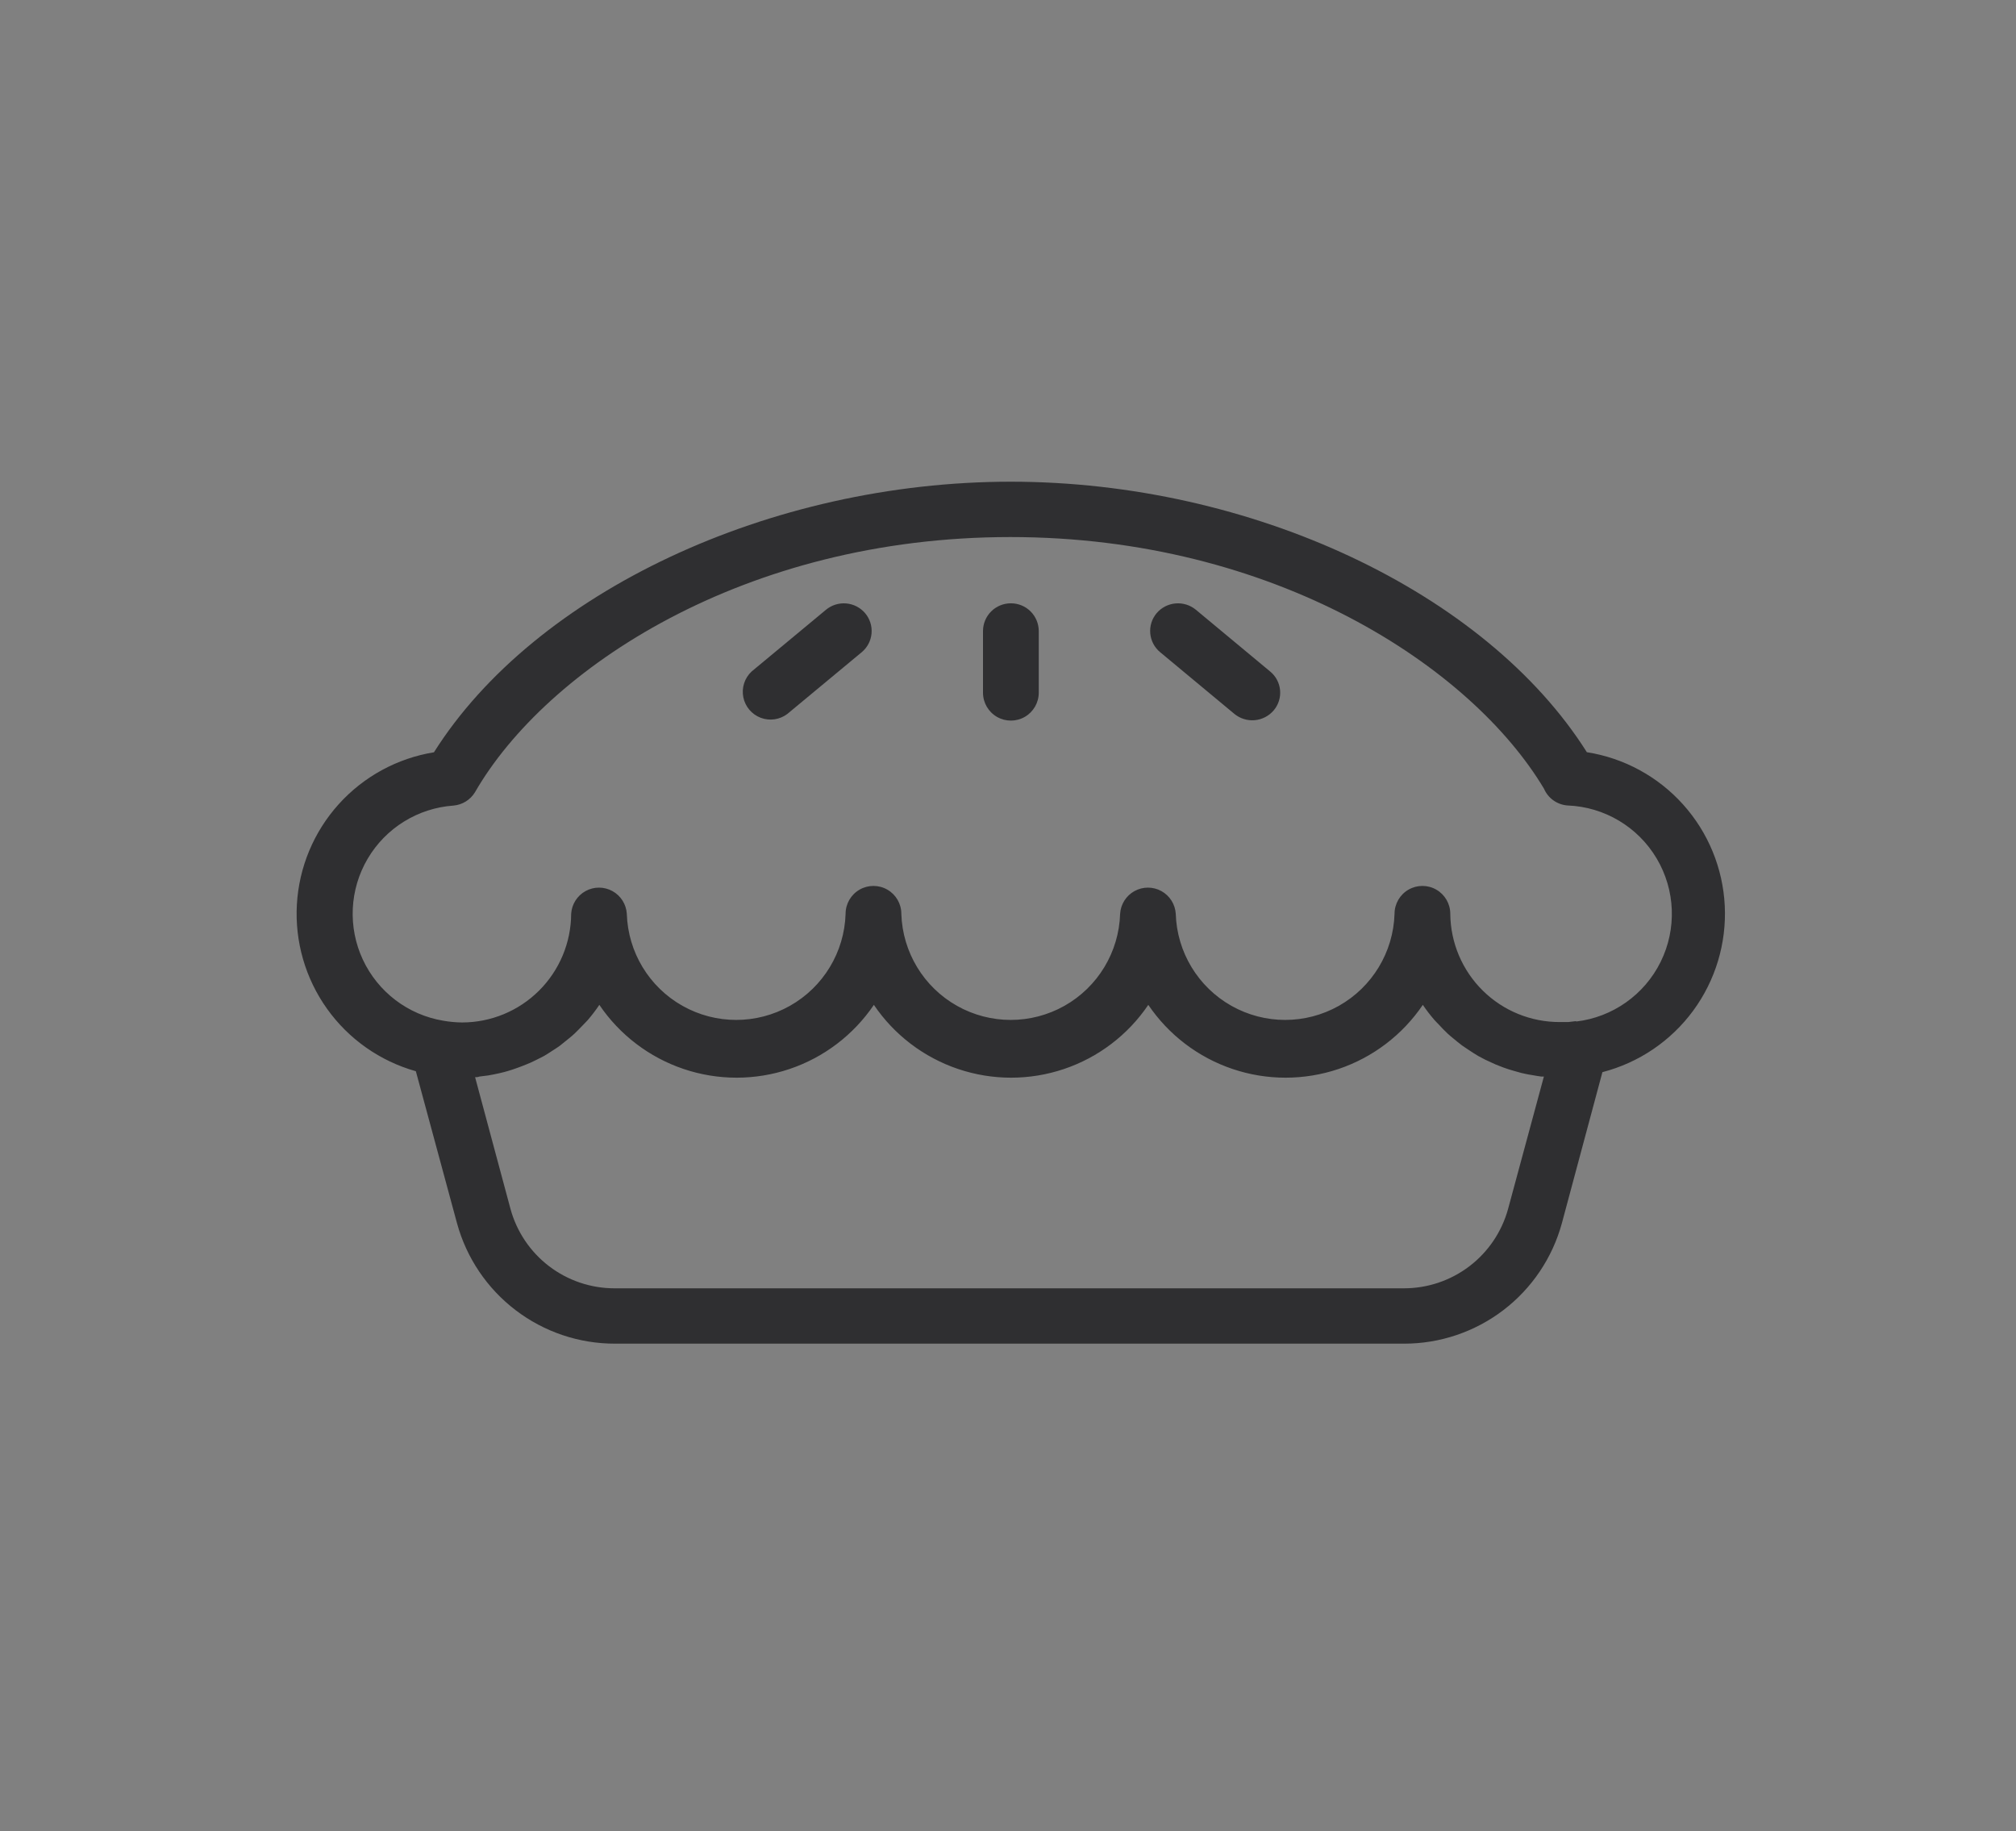 <svg xmlns="http://www.w3.org/2000/svg" xmlns:xlink="http://www.w3.org/1999/xlink" viewBox="0 0 196 178"><rect x="0" y="0" width="196" height="178" fill="#808080" stroke="none"/><defs><style>.cls-1,.cls-2{fill:none;}.cls-2,.cls-3{clip-rule:evenodd;}.cls-3,.cls-48,.cls-50{fill:#fff;}.cls-4{clip-path:url(#clip-path);}.cls-5{clip-path:url(#clip-path-2);}.cls-6{clip-path:url(#clip-path-3);}.cls-7{clip-path:url(#clip-path-4);}.cls-8{clip-path:url(#clip-path-5);}.cls-9{clip-path:url(#clip-path-6);}.cls-10{clip-path:url(#clip-path-7);}.cls-11{clip-path:url(#clip-path-8);}.cls-12{clip-path:url(#clip-path-9);}.cls-13{clip-path:url(#clip-path-10);}.cls-14{clip-path:url(#clip-path-11);}.cls-15{clip-path:url(#clip-path-12);}.cls-16{clip-path:url(#clip-path-13);}.cls-17{clip-path:url(#clip-path-14);}.cls-18{clip-path:url(#clip-path-15);}.cls-19{clip-path:url(#clip-path-16);}.cls-20{clip-path:url(#clip-path-17);}.cls-21{clip-path:url(#clip-path-18);}.cls-22{clip-path:url(#clip-path-19);}.cls-23{clip-path:url(#clip-path-20);}.cls-24{clip-path:url(#clip-path-21);}.cls-25{clip-path:url(#clip-path-22);}.cls-26{clip-path:url(#clip-path-23);}.cls-27{clip-path:url(#clip-path-24);}.cls-28{clip-path:url(#clip-path-25);}.cls-29{clip-path:url(#clip-path-26);}.cls-30{clip-path:url(#clip-path-27);}.cls-31{clip-path:url(#clip-path-28);}.cls-32{clip-path:url(#clip-path-29);}.cls-33{clip-path:url(#clip-path-30);}.cls-34{clip-path:url(#clip-path-31);}.cls-35{clip-path:url(#clip-path-32);}.cls-36{clip-path:url(#clip-path-33);}.cls-37{clip-path:url(#clip-path-34);}.cls-38{clip-path:url(#clip-path-35);}.cls-39{clip-path:url(#clip-path-36);}.cls-40{clip-path:url(#clip-path-37);}.cls-41{clip-path:url(#clip-path-38);}.cls-42{clip-path:url(#clip-path-39);}.cls-43{clip-path:url(#clip-path-40);}.cls-44{fill:#2f2f31;}.cls-45{clip-path:url(#clip-path-41);}.cls-46{clip-path:url(#clip-path-43);}.cls-47{clip-path:url(#clip-path-45);}.cls-48{fill-rule:evenodd;}.cls-49{clip-path:url(#clip-path-47);}.cls-51{clip-path:url(#clip-path-48);}.cls-52{clip-path:url(#clip-path-49);}.cls-53{clip-path:url(#clip-path-50);}</style><clipPath id="clip-path"><rect class="cls-1" x="-376.14" y="352.03" width="134.7" height="80.23"/></clipPath><clipPath id="clip-path-2"><path class="cls-2" d="M-455.72,395.73a2.71,2.71,0,0,0-2.12-1H-461c.73-4.81.25-8.23-1.51-10.79a10.23,10.23,0,0,0-3.48-3.07c-3-20.75-15.58-23.09-25.71-25a51.92,51.92,0,0,1-7.75-1.82c-2.27-.79-3.64-1.92-4.08-3.36-.82-2.69,1.35-6.43,2.25-7.63a2.71,2.71,0,0,0,.39-2.52,2.69,2.69,0,0,0-1.87-1.72c-19.79-5.06-34.83,15.33-37.56,19.34a14.17,14.17,0,0,0-7.77,8.38c-1.84,5.58.17,11.56,1.51,14.59a17.87,17.87,0,0,0-6,13.56h-.86a2.69,2.69,0,0,0-2.12,1,2.67,2.67,0,0,0-.51,2.28l9.23,39.42A11.11,11.11,0,0,0-536,446h60.7a11.11,11.11,0,0,0,10.85-8.6l9.23-39.42A2.7,2.7,0,0,0-455.72,395.73Zm-52-52.25a12.76,12.76,0,0,0-1,8.77c1,3.18,3.47,5.5,7.46,6.9a57.2,57.2,0,0,0,8.55,2c9.13,1.69,17.8,3.29,20.84,17.5-.24-.06-.52-.11-.78-.16l-.18,0c-.85-.18-1.76-.35-2.71-.51l-.39-.07-2.91-.45-.38-.06-3.5-.48c-3.78-.52-8.06-1.11-12.9-2-1.47-.27-2.9-.56-4.31-.87-.44-.09-.86-.2-1.29-.3-1-.22-1.94-.45-2.87-.7l-1.35-.35c-.95-.26-1.88-.53-2.8-.81l-1-.31c-1.23-.38-2.42-.78-3.58-1.18l-.51-.18c-1-.36-1.93-.71-2.85-1.07l-1-.4c-.75-.3-1.48-.6-2.18-.9l-1-.41-2.21-1-.6-.28c-.89-.42-1.75-.85-2.56-1.26l-.51-.26-1.81-1-.67-.37-1.46-.83-.54-.31-1.57-.95-.12-.07-1.47-.94-.25-.17-.63-.42C-531,354.69-520.53,342.63-507.73,343.48ZM-543,368.23a8.56,8.56,0,0,1,4.19-4.81l.33.23.35.25.89.6.4.27c.43.29.91.59,1.43.92l.14.09c.57.36,1.2.74,1.86,1.13l.53.31,1.6.91.81.44,1.61.86,1,.49c.58.29,1.18.59,1.8.88l1,.48c.73.34,1.49.68,2.26,1l.8.36c1.06.46,2.16.91,3.31,1.36l.69.26c.93.36,1.88.72,2.87,1.07l1.27.43c.84.29,1.69.57,2.56.84l1.5.46c.86.26,1.74.51,2.64.76l1.58.42c1,.26,2,.49,3,.73.48.11.95.23,1.44.33,1.51.34,3.05.65,4.64.93,4.94.88,9.28,1.48,13.11,2l2.76.38.64.09,2.11.32.63.09c.74.12,1.44.24,2.12.37l.82.16,1.19.26.81.2c.55.14,1.08.29,1.56.45.15,0,.27.1.41.15A6.83,6.83,0,0,1-467,387c1,1.48,1.19,4,.51,7.73h-55.07a77.9,77.9,0,0,1-9.34-5.66l-.19-.14c-.45-.31-.87-.63-1.29-.94l-.32-.23c-.38-.29-.75-.57-1.11-.86l-.36-.28-1-.78-.36-.3-.86-.72-.34-.3c-.25-.22-.51-.44-.74-.66l-.32-.29-.64-.58-.28-.27-1-1-.21-.22c-.09-.08-.15-.15-.23-.23l-.35-.36-.14-.15-.28-.3-.08-.09-.14-.15C-541.69,379-544.6,373.09-543,368.23Zm-.46,17.32.33.32a3,3,0,0,0,.25.25l.7.67.27.26.86.78.28.26,1,.88.28.24,1.18,1,.28.22c.43.35.88.71,1.35,1.07l.26.2c.49.37,1,.75,1.53,1.13l.25.19c.54.39,1.11.79,1.7,1.19l.23.16c.18.12.34.24.52.35h-15.05A12.2,12.2,0,0,1-543.45,385.55Zm7.46,55.09a5.73,5.73,0,0,1-5.6-4.44L-550,400.09h12.15l4.87,40.55Zm8.39,0-4.87-40.55h14.12l1.68,40.55Zm27.59,0h-11.26L-513,400.09h14.64Zm16.33,0h-10.93l1.68-40.55h14.12Zm14-4.44a5.73,5.73,0,0,1-5.6,4.44h-3l4.86-40.55h12.15Z"/></clipPath><clipPath id="clip-path-3"><path class="cls-2" d="M-637,385.88c0-16.64-13.81-30.29-33.14-34.5l-.24-.05a60,60,0,0,0-12.47-1.3c-19.43,0-36,8.8-42.69,22.53q-3,.36-5.86,1a1.14,1.14,0,0,0-.32.07c-21.82,4.75-37.39,20.12-37.39,38.87,0,6.35,1.71,11.14,5.23,14.64,6.37,6.35,17.77,7.18,31.32,7.18,2.33,0,4.73,0,7.17-.05,5.24-.06,10.87-.06,16.11,0,16.65.16,31,.31,38.5-7.13,3.51-3.5,5.22-8.29,5.22-14.64a32.75,32.75,0,0,0-.78-7.11c10.12-.12,19.34-1.06,24.69-6.43,3.13-3.14,4.65-7.42,4.65-13.06m-82.1-13.78c4.91-7.45,13.77-13,24.37-15.33.8.15,2.46.5,4.59,1.08-6.1,3.46-11.45,8.58-12,15.93l-.87-.19-.22,0c-.91-.19-1.83-.36-2.76-.52-.62-.1-1.24-.2-1.87-.28-.46-.07-.92-.14-1.38-.19-1.12-.13-2.25-.23-3.38-.31l-1-.05c-1.25-.07-2.5-.12-3.77-.12-.58,0-1.18,0-1.77,0m44.52,51.17c-5.87,5.84-19.21,5.7-34.65,5.55-2.63,0-5.34-.06-8.1-.06s-5.48,0-8.11.06c-15.45.16-28.78.3-34.65-5.55-2.44-2.44-3.63-6-3.63-10.79,0-16,13.62-29.23,32.81-33.51,1,.18,3.29.66,6.26,1.51-7.63,4.14-14.43,10.47-14.29,19.9a2.71,2.71,0,0,0,2.7,2.67h0a2.7,2.7,0,0,0,2.65-2.76c-.13-8.55,8.24-14,16.22-17.3,8,3.27,16.34,8.75,16.21,17.3a2.71,2.71,0,0,0,2.65,2.76h0a2.7,2.7,0,0,0,2.69-2.67c.15-9.43-6.66-15.76-14.28-19.9,3-.85,5.29-1.33,6.25-1.51,14.75,3.29,26.21,11.84,30.72,22.9l.11.29a27.83,27.83,0,0,1,2,10.32c0,4.82-1.19,8.35-3.63,10.79m29.12-28.17c-4.21,4.23-13.26,4.81-22.49,4.86-4.56-11.48-15.16-20.31-28.83-24.74v-.06c-.11-7.3,7-12,13.93-14.85,6.88,2.83,14,7.55,13.93,14.85a2.72,2.72,0,0,0,2.65,2.76h0a2.7,2.7,0,0,0,2.69-2.67c.13-8.15-5.53-13.71-12-17.4,2.18-.6,3.88-1,4.66-1.09,16.67,3.74,28.5,15.2,28.5,29.12,0,4.13-1,7.15-3.06,9.22"/></clipPath><clipPath id="clip-path-4"><rect class="cls-1" x="-967.14" y="337.03" width="136.67" height="108.33"/></clipPath><clipPath id="clip-path-5"><path class="cls-2" d="M-253.73,184.1c-9.81-15.53-32.6-26.28-56-26.28s-46.24,10.75-56,26.3a16.06,16.06,0,0,0-13.33,15.7,16,16,0,0,0,11.57,15.29l4,14.77a15.9,15.9,0,0,0,15.36,11.71h76.75a15.89,15.89,0,0,0,15.35-11.71l3.94-14.68a16,16,0,0,0,11.91-15.38A16,16,0,0,0-253.73,184.1Zm-7.65,44.4a10.49,10.49,0,0,1-10.12,7.72h-76.75a10.48,10.48,0,0,1-10.12-7.72l-3.44-12.8c.14,0,.27,0,.41-.06l.86-.11c.36-.06.71-.13,1.06-.21s.55-.13.82-.21.69-.21,1-.33.52-.19.78-.3a10.52,10.52,0,0,0,1-.45l.73-.37c.31-.18.61-.37.91-.57s.45-.28.66-.44.58-.46.87-.7.38-.31.56-.48.59-.58.87-.88.29-.29.42-.45a14.36,14.36,0,0,0,1.13-1.47,16.09,16.09,0,0,0,13.35,7.08,16.07,16.07,0,0,0,13.34-7.08,16.07,16.07,0,0,0,13.34,7.08,16.06,16.06,0,0,0,13.34-7.08A16.08,16.08,0,0,0-283,215.75a16.07,16.07,0,0,0,13.34-7.08,15.7,15.7,0,0,0,1.12,1.46c.13.15.28.29.42.44.28.3.56.6.86.88s.36.31.55.47.57.48.87.7l.64.43c.3.2.6.4.91.58l.7.37,1,.46.74.29c.35.13.7.24,1.06.34l.75.21c.38.09.76.16,1.15.22s.49.09.75.12c.08,0,.16,0,.25,0Zm6.61-18.25h0l-.76.09c-.26,0-.53,0-.8,0A10.61,10.61,0,0,1-267,199.82a2.71,2.71,0,0,0-2.71-2.69,2.71,2.71,0,0,0-2.71,2.69A10.61,10.61,0,0,1-283,210.38a10.61,10.61,0,0,1-10.64-10.56,2.7,2.7,0,0,0-2.71-2.69,2.7,2.7,0,0,0-2.7,2.69,10.62,10.62,0,0,1-10.64,10.56,10.61,10.61,0,0,1-10.63-10.56,2.71,2.71,0,0,0-2.71-2.69,2.7,2.7,0,0,0-2.71,2.69,10.61,10.61,0,0,1-10.63,10.56A10.61,10.61,0,0,1-347,199.82a2.7,2.7,0,0,0-2.71-2.69,2.7,2.7,0,0,0-2.7,2.69,10.61,10.61,0,0,1-10.64,10.56,11.11,11.11,0,0,1-1.82-.17h0a10.6,10.6,0,0,1-8.79-10.39,10.65,10.65,0,0,1,9.78-10.52,2.72,2.72,0,0,0,2.13-1.34c6.92-11.93,26.16-24.76,52.05-24.76,25.67,0,44.81,12.62,51.88,24.46a2.7,2.7,0,0,0,2.31,1.63,10.63,10.63,0,0,1,9.87,10.53A10.59,10.59,0,0,1-254.77,210.25Z"/></clipPath><clipPath id="clip-path-6"><path class="cls-2" d="M-309.72,169.64a2.7,2.7,0,0,0-2.71,2.69v6a2.7,2.7,0,0,0,2.71,2.68,2.69,2.69,0,0,0,2.71-2.68v-6a2.7,2.7,0,0,0-2.71-2.69"/></clipPath><clipPath id="clip-path-7"><path class="cls-2" d="M-327.7,170.27l-7.23,6a2.67,2.67,0,0,0-.33,3.78,2.68,2.68,0,0,0,2.08,1,2.68,2.68,0,0,0,1.73-.62l7.23-6a2.68,2.68,0,0,0,.33-3.79,2.72,2.72,0,0,0-3.81-.33"/></clipPath><clipPath id="clip-path-8"><path class="cls-2" d="M-291.73,170.27a2.73,2.73,0,0,0-3.82.33,2.68,2.68,0,0,0,.34,3.79l7.22,6a2.71,2.71,0,0,0,1.74.62,2.71,2.71,0,0,0,2.08-1,2.66,2.66,0,0,0-.34-3.78Z"/></clipPath><clipPath id="clip-path-9"><rect class="cls-1" x="-570.14" y="144.03" width="129.9" height="109.77"/></clipPath><clipPath id="clip-path-10"><rect class="cls-1" x="-759.14" y="142.83" width="112.01" height="112.21"/></clipPath><clipPath id="clip-path-11"><path class="cls-2" d="M-703.14,180.36a18.58,18.58,0,0,0-18.54,18.57,18.58,18.58,0,0,0,18.54,18.57,18.58,18.58,0,0,0,18.54-18.57,18.58,18.58,0,0,0-18.54-18.57m0,31.75a13.18,13.18,0,0,1-13.15-13.18,13.18,13.18,0,0,1,13.15-13.18A13.18,13.18,0,0,1-690,198.93a13.18,13.18,0,0,1-13.16,13.18"/></clipPath><clipPath id="clip-path-12"><path class="cls-2" d="M-715.79,215.91a2.69,2.69,0,0,0-3.64,1.11l-3,5.63a2.69,2.69,0,0,0,1.11,3.64,2.63,2.63,0,0,0,1.27.32,2.68,2.68,0,0,0,2.37-1.43l3-5.63a2.69,2.69,0,0,0-1.11-3.64"/></clipPath><clipPath id="clip-path-13"><path class="cls-2" d="M-680.11,190.89a2.85,2.85,0,0,0,.76.11,2.7,2.7,0,0,0,2.58-1.94L-675,183a2.7,2.7,0,0,0-1.82-3.35,2.69,2.69,0,0,0-3.34,1.83l-1.8,6.11a2.69,2.69,0,0,0,1.82,3.35"/></clipPath><clipPath id="clip-path-14"><path class="cls-2" d="M-689.22,216.51h0a2.69,2.69,0,0,0-2.69,2.66l-.07,6.38a2.68,2.68,0,0,0,2.65,2.72h0a2.69,2.69,0,0,0,2.69-2.66l.07-6.37a2.69,2.69,0,0,0-2.65-2.73"/></clipPath><clipPath id="clip-path-15"><path class="cls-2" d="M-664.59,206.6a2.67,2.67,0,0,0-3.77-.45,2.69,2.69,0,0,0-.45,3.78l3.93,5a2.67,2.67,0,0,0,2.12,1,2.68,2.68,0,0,0,1.66-.58,2.7,2.7,0,0,0,.45-3.78Z"/></clipPath><clipPath id="clip-path-16"><path class="cls-2" d="M-664.94,199a2.67,2.67,0,0,0-2.85-2.53l-6.35.39a2.67,2.67,0,0,0-2.52,2.85,2.68,2.68,0,0,0,2.68,2.53h.16l6.36-.39a2.69,2.69,0,0,0,2.52-2.85"/></clipPath><clipPath id="clip-path-17"><path class="cls-2" d="M-696.5,178.07a2.71,2.71,0,0,0,1.26.32,2.68,2.68,0,0,0,2.37-1.43l3-5.63a2.69,2.69,0,0,0-1.11-3.65,2.7,2.7,0,0,0-3.64,1.12l-3,5.62a2.69,2.69,0,0,0,1.11,3.65"/></clipPath><clipPath id="clip-path-18"><path class="cls-2" d="M-663.75,193.28a2.7,2.7,0,0,0,1.26.31,2.67,2.67,0,0,0,2.37-1.42l3-5.63a2.69,2.69,0,0,0-1.11-3.65,2.7,2.7,0,0,0-3.64,1.11l-3,5.63a2.7,2.7,0,0,0,1.12,3.65"/></clipPath><clipPath id="clip-path-19"><path class="cls-2" d="M-674.88,174.81l5.62,3a2.62,2.62,0,0,0,1.26.32,2.68,2.68,0,0,0,2.38-1.43,2.69,2.69,0,0,0-1.11-3.64l-5.62-3a2.69,2.69,0,0,0-3.64,1.11,2.71,2.71,0,0,0,1.11,3.65"/></clipPath><clipPath id="clip-path-20"><path class="cls-2" d="M-675.28,209.33l-5.61-3a2.69,2.69,0,0,0-3.64,1.11,2.7,2.7,0,0,0,1.11,3.65l5.61,3a2.62,2.62,0,0,0,1.26.32,2.68,2.68,0,0,0,2.38-1.43,2.69,2.69,0,0,0-1.11-3.64"/></clipPath><clipPath id="clip-path-21"><path class="cls-2" d="M-686.85,162.59a2.67,2.67,0,0,0,2.18,1.12,2.7,2.7,0,0,0,1.57-.51,2.69,2.69,0,0,0,.61-3.76l-3.72-5.17a2.69,2.69,0,0,0-3.76-.61,2.7,2.7,0,0,0-.61,3.76Z"/></clipPath><clipPath id="clip-path-22"><path class="cls-2" d="M-703.9,166.64a2.76,2.76,0,0,0,.79.12,2.69,2.69,0,0,0,2.57-1.91l1.86-6.1a2.68,2.68,0,0,0-1.79-3.36,2.68,2.68,0,0,0-3.35,1.79l-1.86,6.09a2.69,2.69,0,0,0,1.78,3.37"/></clipPath><clipPath id="clip-path-23"><path class="cls-2" d="M-729.26,201.34a2.5,2.5,0,0,0,.76-.11,2.69,2.69,0,0,0,1.82-3.34l-1.79-6.12a2.71,2.71,0,0,0-3.35-1.82,2.69,2.69,0,0,0-1.81,3.35l1.79,6.11a2.7,2.7,0,0,0,2.58,1.93"/></clipPath><clipPath id="clip-path-24"><path class="cls-2" d="M-724.86,206.59a2.69,2.69,0,0,0-3.78.45l-3.93,5a2.7,2.7,0,0,0,.45,3.79,2.65,2.65,0,0,0,1.66.57,2.69,2.69,0,0,0,2.12-1l3.93-5a2.69,2.69,0,0,0-.45-3.78"/></clipPath><clipPath id="clip-path-25"><path class="cls-2" d="M-721.77,185.16l-.19-6.37a2.66,2.66,0,0,0-2.77-2.61,2.69,2.69,0,0,0-2.61,2.77l.19,6.38a2.69,2.69,0,0,0,2.69,2.61h.08a2.7,2.7,0,0,0,2.61-2.78"/></clipPath><clipPath id="clip-path-26"><path class="cls-2" d="M-716.07,170.79l3,5.62a2.71,2.71,0,0,0,2.38,1.43,2.59,2.59,0,0,0,1.26-.32,2.69,2.69,0,0,0,1.11-3.64l-3-5.63a2.68,2.68,0,0,0-3.64-1.11,2.7,2.7,0,0,0-1.11,3.65"/></clipPath><clipPath id="clip-path-27"><path class="cls-2" d="M-743.74,190.89a2.71,2.71,0,0,0,2.38,1.43,2.7,2.7,0,0,0,1.26-.31,2.7,2.7,0,0,0,1.11-3.65l-3-5.63a2.68,2.68,0,0,0-3.63-1.11,2.7,2.7,0,0,0-1.12,3.65Z"/></clipPath><clipPath id="clip-path-28"><path class="cls-2" d="M-734.77,174.26a2.74,2.74,0,0,0,1.26-.32l5.62-3a2.69,2.69,0,0,0,1.11-3.64,2.68,2.68,0,0,0-3.64-1.11l-5.62,3a2.7,2.7,0,0,0-1.11,3.65,2.69,2.69,0,0,0,2.38,1.43"/></clipPath><clipPath id="clip-path-29"><path class="cls-2" d="M-748,207.14a2.71,2.71,0,0,0,2.38,1.43,2.74,2.74,0,0,0,1.26-.32l5.62-3a2.7,2.7,0,0,0,1.11-3.65,2.69,2.69,0,0,0-3.64-1.11l-5.62,3a2.7,2.7,0,0,0-1.11,3.65"/></clipPath><clipPath id="clip-path-30"><path class="cls-2" d="M-723.85,163.2a2.73,2.73,0,0,0,1.58.51,2.68,2.68,0,0,0,2.18-1.12l3.72-5.17a2.7,2.7,0,0,0-.6-3.76,2.69,2.69,0,0,0-3.76.61l-3.72,5.17a2.7,2.7,0,0,0,.6,3.76"/></clipPath><clipPath id="clip-path-31"><polygon class="cls-2" points="-897.72 231.03 -828.3 231.03 -828.3 166.03 -897.72 166.03 -967.14 166.03 -967.14 231.03 -897.72 231.03"/></clipPath><clipPath id="clip-path-32"><path class="cls-2" d="M-249.29-5.12l-27.3-24.79c-2.17-8-7.65-17.06-14.77-17.06-6.93,0-12.32,8.6-14.6,16.44l-64.46,25a2.68,2.68,0,0,0-1.67,3,2.65,2.65,0,0,0,.11.3V53.34a2.69,2.69,0,0,0,2.7,2.69h118.44a2.69,2.69,0,0,0,2.7-2.69V-2.92A2.7,2.7,0,0,0-249.29-5.12ZM-366.58,15.49h113V-.24h-113Zm0,13h113V20.87h-113Zm75.22-70.08c2.91,0,7.81,6.05,9.65,13.05a2.88,2.88,0,0,0,.06.71,22.17,22.17,0,0,1,.64,3.6c0,.35.05.69.05,1,0,1.84,0,6.75-10.4,6.75s-10.39-4.91-10.39-6.75c0-.35,0-.69.05-1a24.06,24.06,0,0,1,.64-3.65,2.46,2.46,0,0,0,.08-.76C-299.11-35.6-294.25-41.59-291.36-41.59Zm-15.76,17.28c0,.38,0,.76,0,1.12,0,4.53,2,12.13,15.79,12.13.82,0,1.6,0,2.33-.09.25,0,.48,0,.72-.07.47,0,.94-.09,1.38-.15l.76-.14c.38-.07.76-.14,1.12-.23l.71-.19c.33-.1.65-.19.95-.3s.44-.16.65-.24.55-.23.81-.35.39-.19.57-.29.49-.27.72-.41.33-.2.48-.31.43-.31.63-.47.28-.21.4-.32.39-.37.58-.56l.29-.3c.24-.27.45-.54.65-.81l.07-.09a10.36,10.36,0,0,0,.58-.94c.06-.11.11-.22.16-.33s.21-.42.31-.63l.14-.39c.08-.2.15-.39.21-.58l.12-.41c0-.19.1-.37.14-.56s.06-.27.08-.41a5.34,5.34,0,0,0,.09-.53c0-.14,0-.27,0-.4l0-.2,17.66,16h-97.09Zm-59.46,75h113V33.87h-113Z"/></clipPath><clipPath id="clip-path-33"><rect class="cls-1" x="-572.14" y="-45.97" width="132.65" height="99.72"/></clipPath><clipPath id="clip-path-34"><rect class="cls-1" x="-769.14" y="-42.97" width="132.5" height="93.99"/></clipPath><clipPath id="clip-path-35"><path class="cls-2" d="M-841.33,7.72a2.74,2.74,0,0,0-.93-2.28,2.7,2.7,0,0,0-2.38-.57,8.87,8.87,0,0,1-2.12.27,9,9,0,0,1-9-9,9,9,0,0,1,1.1-4.32,2.73,2.73,0,0,0-.28-3,2.66,2.66,0,0,0-2.88-.87,11.83,11.83,0,0,1-3.54.54,11.93,11.93,0,0,1-11.87-12c0-.16,0-.32,0-.48v-.24a2.73,2.73,0,0,0-1.07-2.34,2.7,2.7,0,0,0-2.53-.37,11.78,11.78,0,0,1-4,.72,11.93,11.93,0,0,1-11.87-12A11.78,11.78,0,0,1-892-42a2.74,2.74,0,0,0-.53-2.68,2.67,2.67,0,0,0-2.59-.85,9.83,9.83,0,0,1-10.79-5,2.66,2.66,0,0,0-2.92-1.36,56.4,56.4,0,0,0-42,39.3c0,.1-.09.18-.12.28-.08.27-.13.55-.2.82-.24.89-.47,1.77-.67,2.67l-.21,1.1c-.17.85-.32,1.69-.45,2.55,0,.28-.09.56-.13.84-.15,1.1-.26,2.2-.35,3.31,0,.26,0,.53,0,.79-.07,1.16-.12,2.33-.12,3.5v.23h0a56.44,56.44,0,0,0,39.51,53.67l0,0,.4.1c1,.32,2.08.59,3.14.85l.88.2c1.2.27,2.41.51,3.64.69l.29,0c1.13.16,2.27.29,3.42.38l.94.08c1.23.08,2.47.14,3.73.14.8,0,1.61,0,2.44-.06.64,0,1.28-.08,1.91-.13l.48,0h0a56.46,56.46,0,0,0,51-51.71M-945-9.56a6.14,6.14,0,0,1,6.1,6.15A6.13,6.13,0,0,1-945,2.73a5.81,5.81,0,0,1-2.72-.68c0-1,.05-2,.13-3.06,0-.11,0-.21,0-.31.11-1.22.26-2.42.46-3.61l.12-.72c.23-1.28.49-2.55.81-3.79A5.64,5.64,0,0,1-945-9.56m47.85,63.8c-1,0-2,0-2.93-.1-.3,0-.6,0-.89-.06-.69-.06-1.37-.12-2-.2l-1-.13c-.66-.09-1.32-.19-2-.31l-.91-.17c-.84-.16-1.67-.35-2.5-.56l-.3-.07a7.5,7.5,0,0,1,7.11-5.14,7.56,7.56,0,0,1,7.47,6.69c-.67,0-1.33.05-2,.05m7.35-.56a12.94,12.94,0,0,0-12.82-11.6A12.86,12.86,0,0,0-914.84,51a51,51,0,0,1-32.71-43.2,11,11,0,0,0,2.56.33A11.53,11.53,0,0,0-933.51-3.41a11.53,11.53,0,0,0-10.84-11.53,51,51,0,0,1,34.84-31.25,15.22,15.22,0,0,0,11.56,6.24,17.44,17.44,0,0,0-.09,1.76,17.33,17.33,0,0,0,17.25,17.38,17.61,17.61,0,0,0,2.4-.17A17.32,17.32,0,0,0-860.92-6.15a14.25,14.25,0,0,0-.18,2.26A14.41,14.41,0,0,0-847,10.55a51.09,51.09,0,0,1-42.74,43.13"/></clipPath><clipPath id="clip-path-36"><path class="cls-2" d="M-907-1.26A15.23,15.23,0,0,0-922.18,14,15.23,15.23,0,0,0-907,29.28,15.24,15.24,0,0,0-891.85,14,15.24,15.24,0,0,0-907-1.26m0,25.12A9.83,9.83,0,0,1-916.8,14,9.83,9.83,0,0,1-907,4.16,9.83,9.83,0,0,1-897.23,14,9.83,9.83,0,0,1-907,23.86"/></clipPath><clipPath id="clip-path-37"><path class="cls-2" d="M-913-15.77a9.57,9.57,0,0,0,9.53-9.6A9.57,9.57,0,0,0-913-35a9.57,9.57,0,0,0-9.53,9.59,9.57,9.57,0,0,0,9.53,9.6m0-13.78a4.17,4.17,0,0,1,4.15,4.18A4.17,4.17,0,0,1-913-21.19a4.17,4.17,0,0,1-4.15-4.18A4.17,4.17,0,0,1-913-29.55"/></clipPath><clipPath id="clip-path-38"><path class="cls-2" d="M-869.84,11.83a9.58,9.58,0,0,0-9.53,9.6,9.58,9.58,0,0,0,9.53,9.6,9.57,9.57,0,0,0,9.53-9.6,9.57,9.57,0,0,0-9.53-9.6m0,13.78A4.16,4.16,0,0,1-874,21.43a4.17,4.17,0,0,1,4.14-4.18,4.17,4.17,0,0,1,4.15,4.18,4.17,4.17,0,0,1-4.15,4.18"/></clipPath><clipPath id="clip-path-39"><path class="cls-2" d="M154.27,73.1c-9.81-15.53-32.6-26.28-56-26.28S52,57.57,42.19,73.12a15.9,15.9,0,0,0-1.76,31l4,14.77a15.9,15.9,0,0,0,15.36,11.71H136.5a15.89,15.89,0,0,0,15.35-11.71l3.94-14.68a15.9,15.9,0,0,0-1.52-31.1Zm-7.65,44.4a10.49,10.49,0,0,1-10.12,7.72H59.75a10.48,10.48,0,0,1-10.12-7.72l-3.44-12.8c.14,0,.27,0,.41-.06l.86-.11c.36-.06.71-.13,1.06-.21s.55-.13.82-.21.69-.21,1-.33.52-.19.78-.3a10.52,10.52,0,0,0,1-.45l.73-.37c.31-.18.61-.37.91-.57s.45-.28.66-.44.58-.46.87-.7.38-.31.56-.48.59-.58.87-.88.29-.29.43-.45a15.83,15.83,0,0,0,1.12-1.47,16.12,16.12,0,0,0,26.69,0,16.11,16.11,0,0,0,26.68,0,16.12,16.12,0,0,0,26.69,0,15.7,15.7,0,0,0,1.12,1.46c.13.15.28.29.42.44.28.3.56.6.86.88s.36.31.55.47.57.48.87.7l.64.43c.3.2.6.4.91.58l.7.37,1,.46.74.29c.35.13.7.24,1.06.34l.75.21c.38.09.76.16,1.15.22s.49.09.75.12c.08,0,.16,0,.25,0Zm6.61-18.25h0l-.76.09c-.26,0-.53,0-.8,0A10.61,10.61,0,0,1,141,88.82a2.71,2.71,0,0,0-5.42,0,10.64,10.64,0,0,1-21.27,0,2.71,2.71,0,0,0-5.41,0,10.64,10.64,0,0,1-21.27,0,2.71,2.71,0,0,0-5.42,0,10.64,10.64,0,0,1-21.27,0,2.71,2.71,0,0,0-5.41,0A10.61,10.61,0,0,1,44.91,99.38a11.11,11.11,0,0,1-1.82-.17h0a10.54,10.54,0,0,1,1-20.91A2.72,2.72,0,0,0,46.18,77C53.1,65,72.34,52.2,98.23,52.2c25.67,0,44.81,12.62,51.88,24.46a2.7,2.7,0,0,0,2.31,1.63,10.54,10.54,0,0,1,.81,21Z"/></clipPath><clipPath id="clip-path-40"><rect class="cls-1" x="-903.14" y="-444.97" width="1400" height="960"/></clipPath><clipPath id="clip-path-41"><path class="cls-2" d="M98.28,58.64a2.7,2.7,0,0,0-2.71,2.69v6a2.71,2.71,0,0,0,5.42,0v-6a2.7,2.7,0,0,0-2.71-2.69"/></clipPath><clipPath id="clip-path-43"><path class="cls-2" d="M80.3,59.27l-7.23,6a2.7,2.7,0,0,0,3.48,4.12l7.23-6a2.68,2.68,0,0,0,.33-3.79,2.72,2.72,0,0,0-3.81-.33"/></clipPath><clipPath id="clip-path-45"><path class="cls-2" d="M116.27,59.27a2.73,2.73,0,0,0-3.82.33,2.68,2.68,0,0,0,.34,3.79l7.22,6a2.74,2.74,0,0,0,3.82-.34,2.66,2.66,0,0,0-.34-3.78Z"/></clipPath><clipPath id="clip-path-47"><path class="cls-3" d="M154.27-156.9c-9.81-15.53-32.6-26.28-56-26.28s-46.24,10.75-56,26.3a16.06,16.06,0,0,0-13.33,15.7,16,16,0,0,0,11.57,15.29l4,14.77A15.9,15.9,0,0,0,59.75-99.41H136.5a15.89,15.89,0,0,0,15.35-11.71l3.94-14.68a16,16,0,0,0,11.91-15.38A16,16,0,0,0,154.27-156.9Zm-7.65,44.4a10.49,10.49,0,0,1-10.12,7.72H59.75a10.48,10.48,0,0,1-10.12-7.72l-3.44-12.8c.14,0,.27,0,.41-.06l.86-.11c.36-.06.71-.13,1.06-.21s.55-.13.82-.21.69-.21,1-.33.52-.19.78-.3a10.52,10.52,0,0,0,1-.45l.73-.37c.31-.18.61-.37.91-.57s.45-.28.66-.44.58-.46.87-.7.38-.31.56-.48.59-.58.87-.88.29-.29.43-.45a15.83,15.83,0,0,0,1.12-1.47,16.09,16.09,0,0,0,13.35,7.08,16.07,16.07,0,0,0,13.34-7.08,16.07,16.07,0,0,0,13.34,7.08,16.06,16.06,0,0,0,13.34-7.08A16.08,16.08,0,0,0,125-125.25a16.07,16.07,0,0,0,13.34-7.08,15.7,15.7,0,0,0,1.12,1.46c.13.15.28.29.42.44.28.3.56.6.86.88s.36.31.55.47.57.48.87.7l.64.43c.3.2.6.4.91.58l.7.37,1,.46.74.29c.35.13.7.24,1.06.34l.75.21c.38.09.76.16,1.15.22s.49.09.75.12c.08,0,.16,0,.25,0Zm6.61-18.25h0l-.76.09c-.26,0-.53,0-.8,0A10.61,10.61,0,0,1,141-141.18a2.71,2.71,0,0,0-2.71-2.69,2.71,2.71,0,0,0-2.71,2.69A10.61,10.61,0,0,1,125-130.62a10.61,10.61,0,0,1-10.64-10.56,2.7,2.7,0,0,0-2.71-2.69,2.7,2.7,0,0,0-2.7,2.69,10.62,10.62,0,0,1-10.64,10.56,10.61,10.61,0,0,1-10.63-10.56,2.71,2.71,0,0,0-2.71-2.69,2.7,2.7,0,0,0-2.71,2.69A10.61,10.61,0,0,1,71.6-130.62,10.61,10.61,0,0,1,61-141.18a2.7,2.7,0,0,0-2.71-2.69,2.7,2.7,0,0,0-2.7,2.69,10.61,10.61,0,0,1-10.64,10.56,11.11,11.11,0,0,1-1.82-.17h0a10.6,10.6,0,0,1-8.79-10.39,10.65,10.65,0,0,1,9.78-10.52A2.72,2.72,0,0,0,46.18-153C53.1-165,72.34-177.8,98.23-177.8c25.67,0,44.81,12.62,51.88,24.46a2.7,2.7,0,0,0,2.31,1.63,10.63,10.63,0,0,1,9.87,10.53A10.59,10.59,0,0,1,153.23-130.75Z"/></clipPath><clipPath id="clip-path-48"><path class="cls-3" d="M98.28-171.36a2.7,2.7,0,0,0-2.71,2.69v6A2.7,2.7,0,0,0,98.28-160a2.69,2.69,0,0,0,2.71-2.68v-6a2.7,2.7,0,0,0-2.71-2.69"/></clipPath><clipPath id="clip-path-49"><path class="cls-3" d="M80.3-170.73l-7.23,6a2.67,2.67,0,0,0-.33,3.78,2.68,2.68,0,0,0,2.08,1,2.68,2.68,0,0,0,1.73-.62l7.23-6a2.68,2.68,0,0,0,.33-3.79,2.72,2.72,0,0,0-3.81-.33"/></clipPath><clipPath id="clip-path-50"><path class="cls-3" d="M116.27-170.73a2.73,2.73,0,0,0-3.82.33,2.68,2.68,0,0,0,.34,3.79l7.22,6a2.71,2.71,0,0,0,1.74.62,2.71,2.71,0,0,0,2.08-1,2.66,2.66,0,0,0-.34-3.78Z"/></clipPath></defs><title>SFL logo_1</title><g id="Layer_1" data-name="Layer 1"><g class="cls-42"><g class="cls-43"><rect class="cls-44" x="23.86" y="41.82" width="148.84" height="93.77"/></g></g><g class="cls-45"><g class="cls-43"><rect class="cls-44" x="90.57" y="53.64" width="15.42" height="21.38"/></g></g><g class="cls-46"><g class="cls-43"><rect class="cls-44" x="67.11" y="53.64" width="22.64" height="21.38"/></g></g><g class="cls-47"><g class="cls-43"><rect class="cls-44" x="106.82" y="53.64" width="22.64" height="21.38"/></g></g><path class="cls-48" d="M154.27-156.9c-9.81-15.53-32.6-26.28-56-26.28s-46.24,10.75-56,26.3a16.06,16.06,0,0,0-13.33,15.7,16,16,0,0,0,11.57,15.29l4,14.77A15.9,15.9,0,0,0,59.75-99.41H136.5a15.89,15.89,0,0,0,15.35-11.71l3.94-14.68a16,16,0,0,0,11.91-15.38A16,16,0,0,0,154.27-156.9Zm-7.65,44.4a10.49,10.49,0,0,1-10.12,7.72H59.75a10.48,10.48,0,0,1-10.12-7.72l-3.44-12.8c.14,0,.27,0,.41-.06l.86-.11c.36-.06.71-.13,1.06-.21s.55-.13.82-.21.69-.21,1-.33.52-.19.78-.3a10.52,10.52,0,0,0,1-.45l.73-.37c.31-.18.61-.37.91-.57s.45-.28.66-.44.58-.46.87-.7.38-.31.56-.48.59-.58.87-.88.29-.29.43-.45a15.83,15.83,0,0,0,1.12-1.47,16.09,16.09,0,0,0,13.35,7.08,16.07,16.07,0,0,0,13.34-7.08,16.07,16.07,0,0,0,13.34,7.08,16.06,16.06,0,0,0,13.34-7.08A16.08,16.08,0,0,0,125-125.25a16.07,16.07,0,0,0,13.34-7.08,15.7,15.7,0,0,0,1.12,1.46c.13.15.28.29.42.44.28.3.56.6.86.88s.36.31.55.47.57.48.87.7l.64.43c.3.2.6.4.91.58l.7.37,1,.46.74.29c.35.13.7.24,1.06.34l.75.21c.38.09.76.16,1.15.22s.49.09.75.12c.08,0,.16,0,.25,0Zm6.61-18.25h0l-.76.09c-.26,0-.53,0-.8,0A10.61,10.61,0,0,1,141-141.18a2.71,2.71,0,0,0-2.71-2.69,2.71,2.71,0,0,0-2.71,2.69A10.61,10.61,0,0,1,125-130.62a10.61,10.61,0,0,1-10.64-10.56,2.7,2.7,0,0,0-2.71-2.69,2.7,2.7,0,0,0-2.7,2.69,10.62,10.62,0,0,1-10.64,10.56,10.61,10.61,0,0,1-10.63-10.56,2.71,2.71,0,0,0-2.71-2.69,2.7,2.7,0,0,0-2.71,2.69A10.61,10.61,0,0,1,71.6-130.62,10.61,10.61,0,0,1,61-141.18a2.7,2.7,0,0,0-2.71-2.69,2.7,2.7,0,0,0-2.7,2.69,10.61,10.61,0,0,1-10.64,10.56,11.11,11.11,0,0,1-1.82-.17h0a10.6,10.6,0,0,1-8.79-10.39,10.65,10.65,0,0,1,9.78-10.52A2.72,2.72,0,0,0,46.18-153C53.1-165,72.34-177.8,98.23-177.8c25.67,0,44.81,12.62,51.88,24.46a2.7,2.7,0,0,0,2.31,1.63,10.63,10.63,0,0,1,9.87,10.53A10.59,10.59,0,0,1,153.23-130.75Z"/><g class="cls-49"><rect class="cls-50" x="-903.14" y="-674.97" width="1400" height="960"/></g><path class="cls-48" d="M98.28-171.36a2.7,2.7,0,0,0-2.71,2.69v6A2.7,2.7,0,0,0,98.28-160a2.69,2.69,0,0,0,2.71-2.68v-6a2.7,2.7,0,0,0-2.71-2.69"/><g class="cls-51"><rect class="cls-50" x="-903.14" y="-674.97" width="1400" height="960"/></g><path class="cls-48" d="M80.3-170.73l-7.23,6a2.67,2.67,0,0,0-.33,3.78,2.68,2.68,0,0,0,2.08,1,2.68,2.68,0,0,0,1.73-.62l7.23-6a2.68,2.68,0,0,0,.33-3.79,2.72,2.72,0,0,0-3.81-.33"/><g class="cls-52"><rect class="cls-50" x="-903.14" y="-674.97" width="1400" height="960"/></g><path class="cls-48" d="M116.27-170.73a2.73,2.73,0,0,0-3.82.33,2.68,2.68,0,0,0,.34,3.79l7.22,6a2.71,2.71,0,0,0,1.74.62,2.71,2.71,0,0,0,2.08-1,2.66,2.66,0,0,0-.34-3.78Z"/><g class="cls-53"><rect class="cls-50" x="-903.14" y="-674.97" width="1400" height="960"/></g></g></svg>
